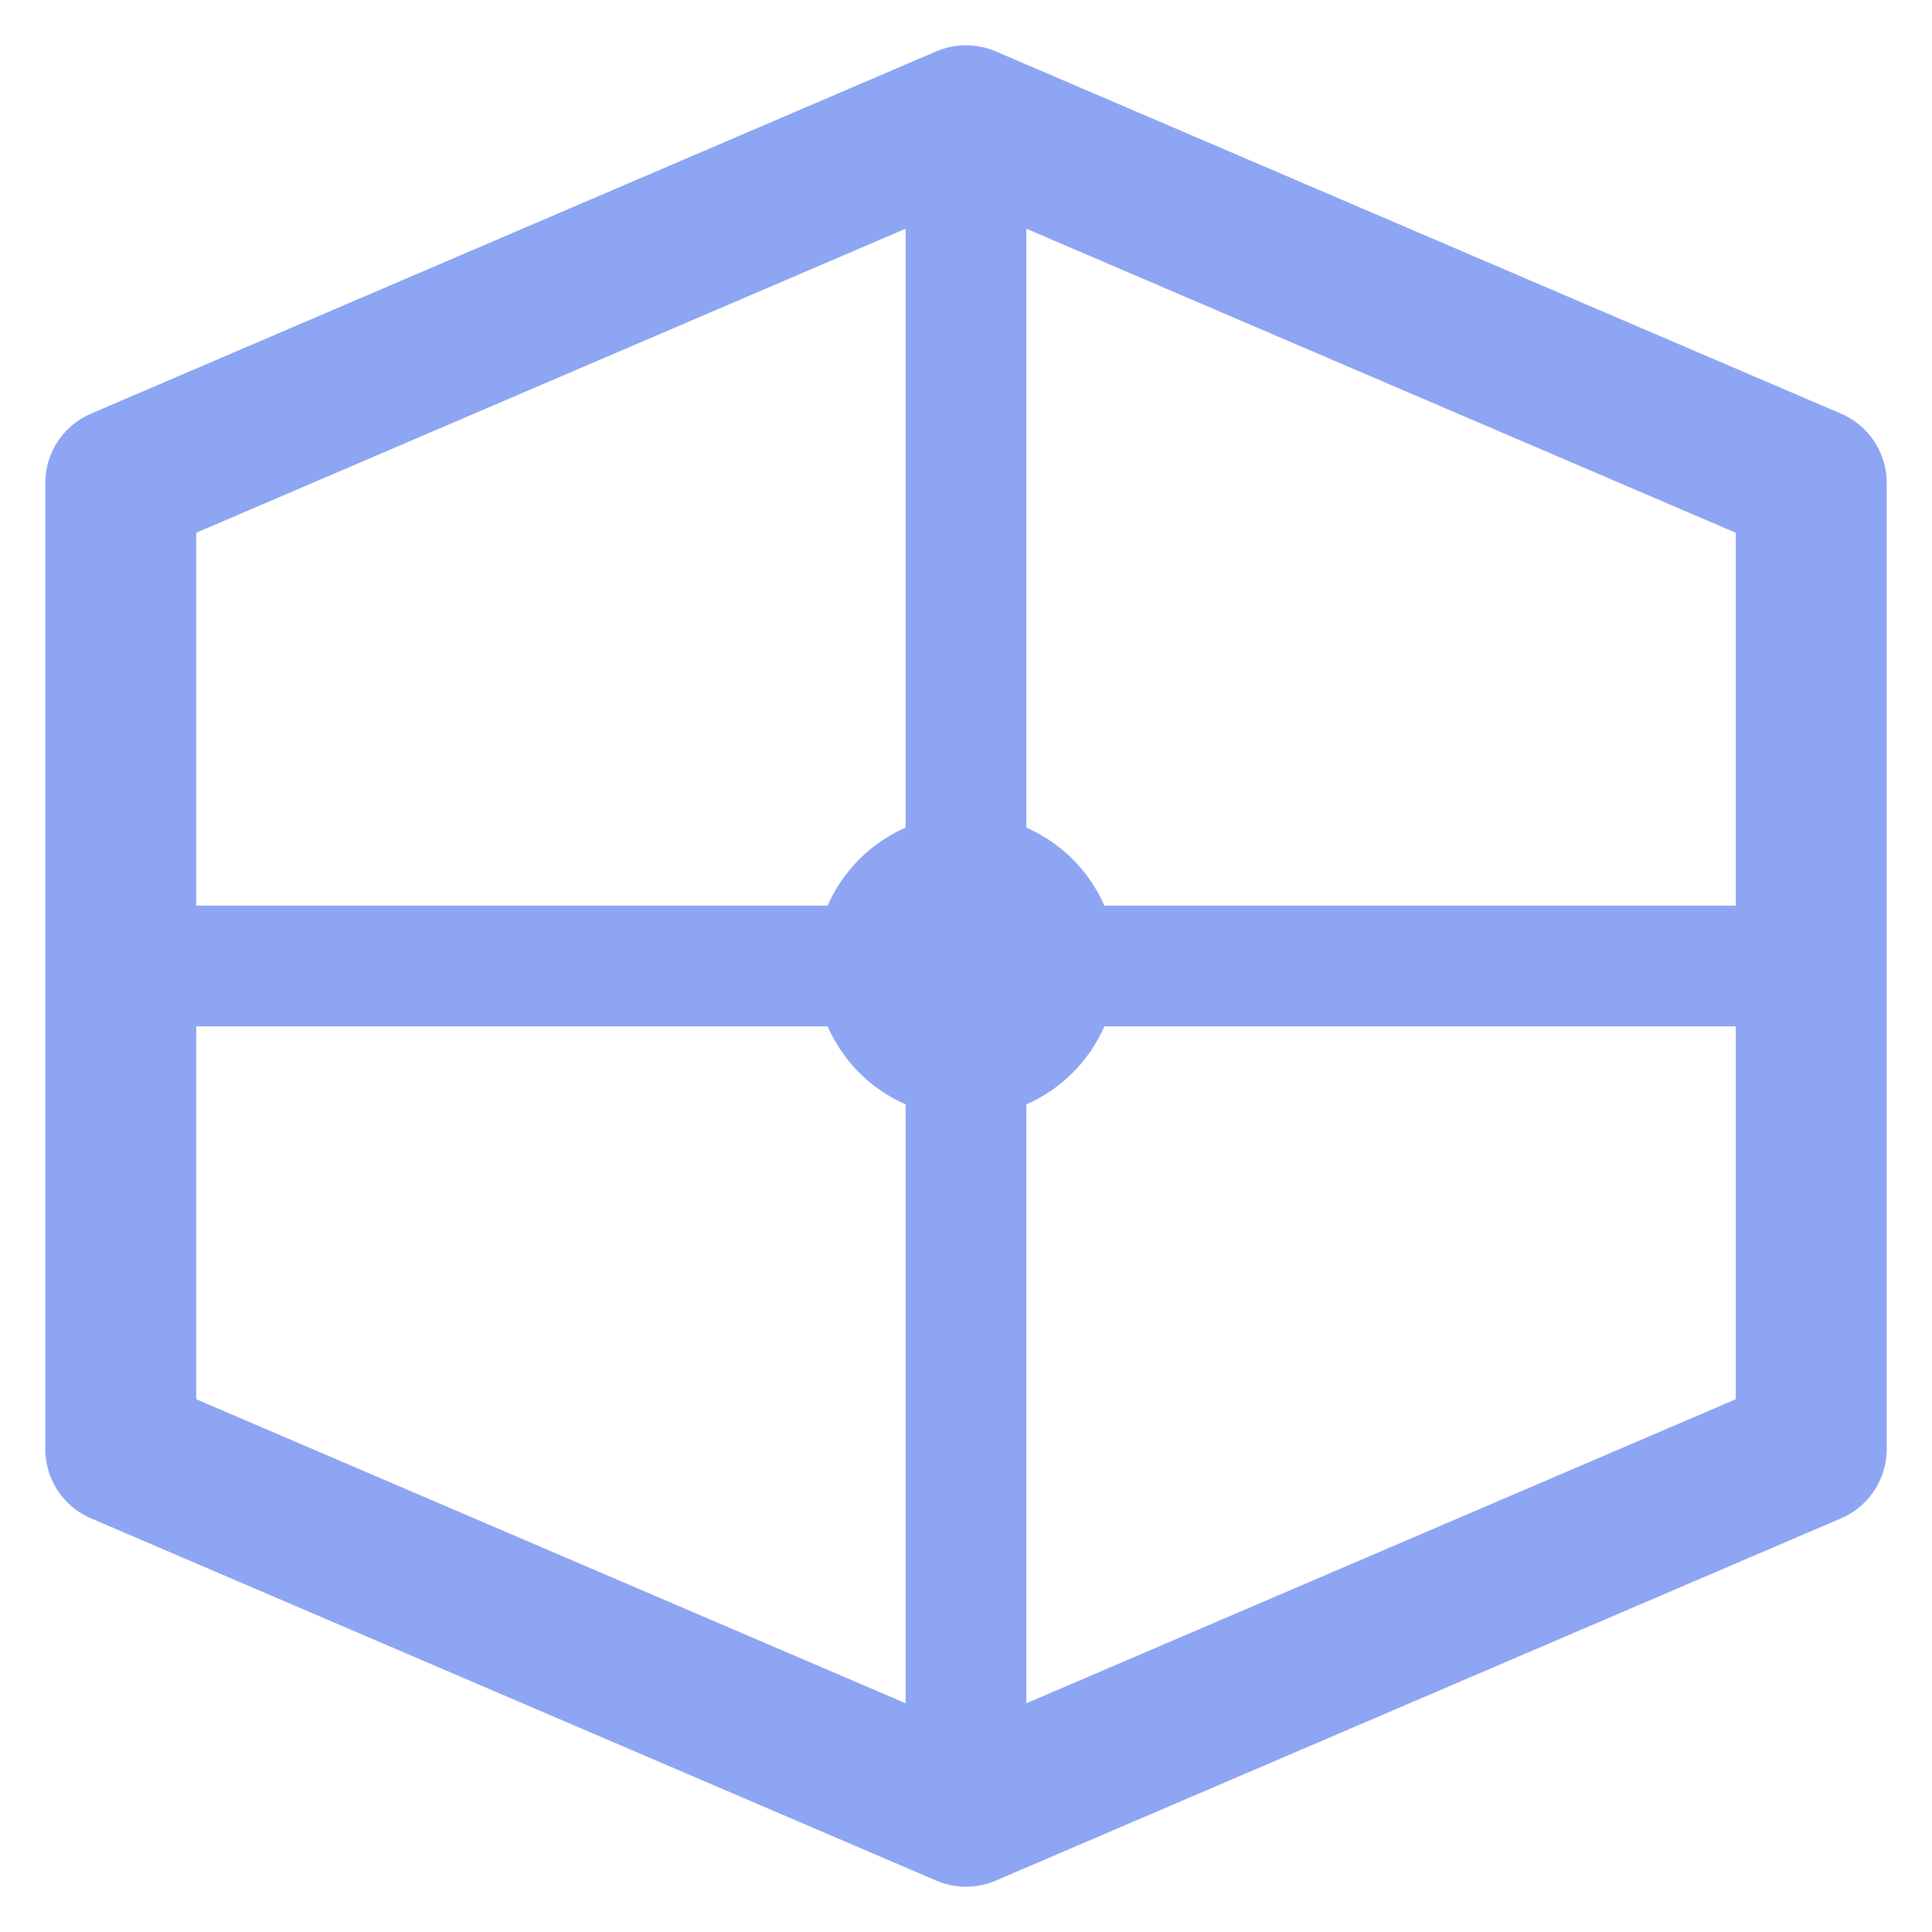 <svg width="16" height="16" viewBox="0 0 16 16" xmlns="http://www.w3.org/2000/svg">
  <polygon points="8,1 15,4 15,12 8,15 1,12 1,4" fill="none" stroke="#8da5f3" stroke-width="1.25" stroke-linejoin="round"/>
  <circle cx="8" cy="8" r="1.25" fill="#8da5f3"/>
  <line x1="1" y1="8" x2="15" y2="8" stroke="#8da5f3" stroke-width="1"/>
  <line x1="8" y1="1" x2="8" y2="15" stroke="#8da5f3" stroke-width="1"/>
</svg>
